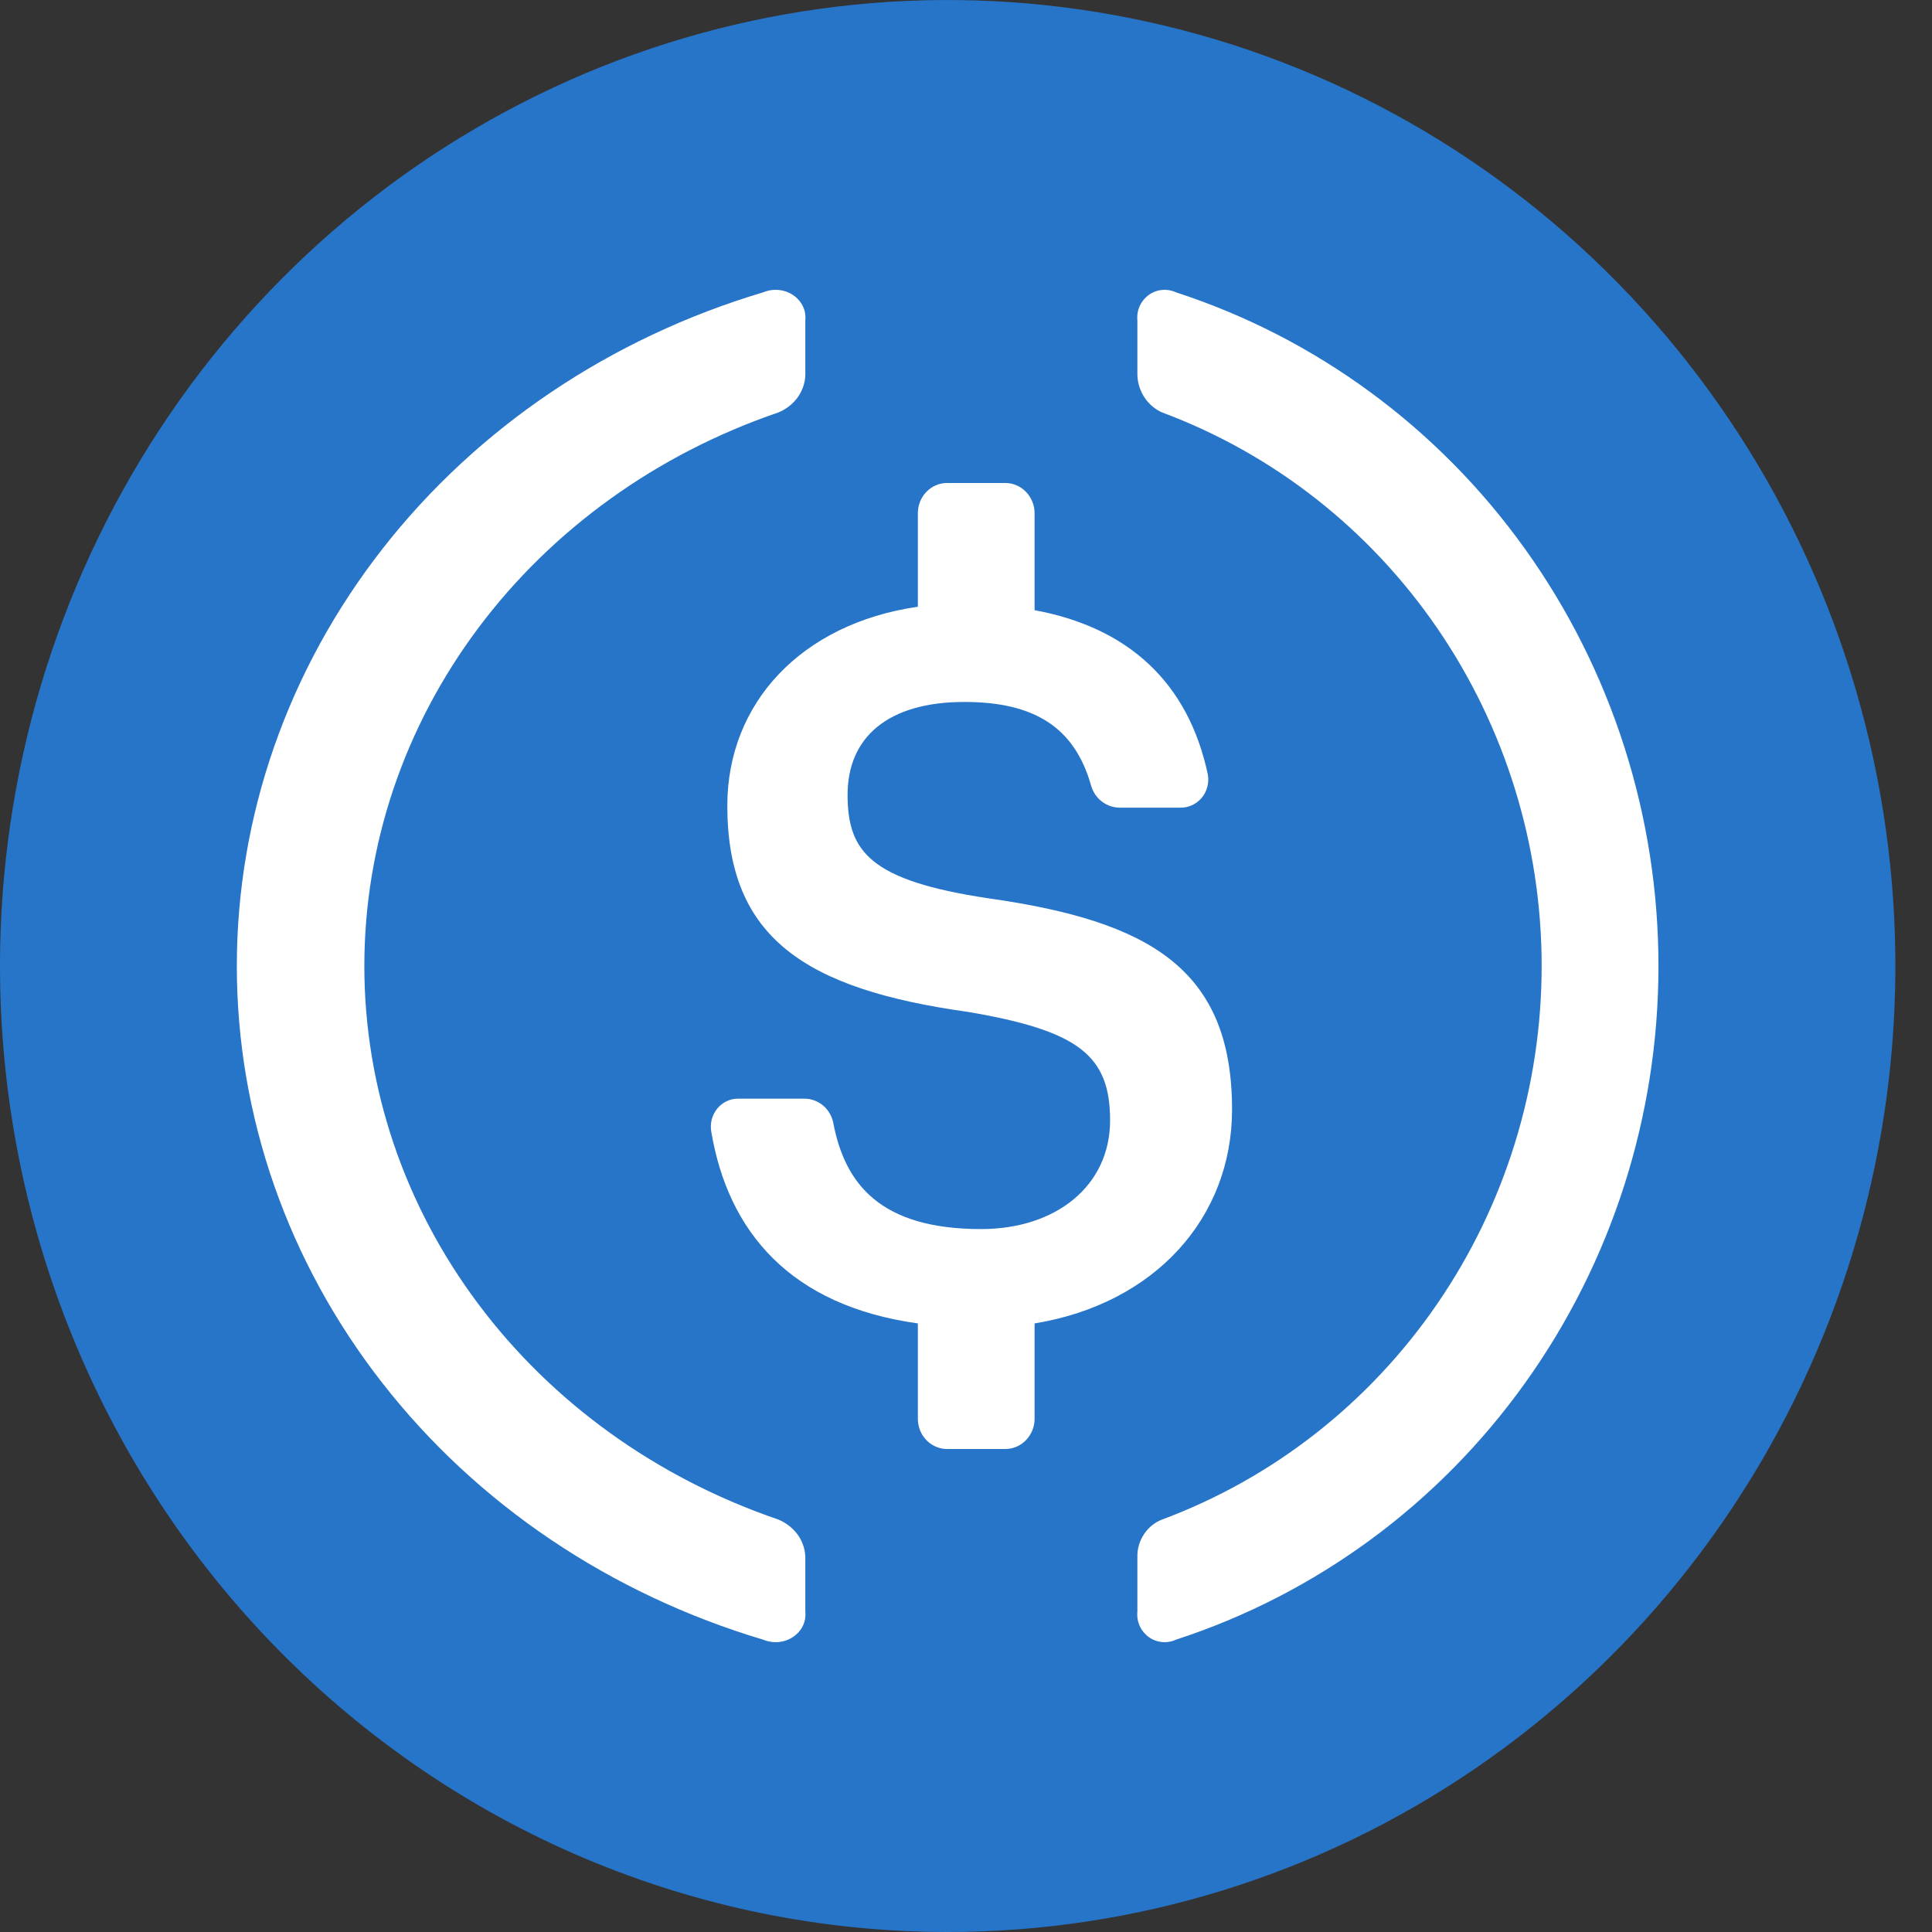 <svg width="24" height="24" viewBox="0 0 24 24" fill="none" xmlns="http://www.w3.org/2000/svg">
<rect x="0" y="0" width="24" height="24" fill="#333333" stroke="none"/>
<g clip-path="url(#clip0_2225_26156)">
<g clip-path="url(#clip1_2225_26156)">
<path d="M11.773 24C14.101 24 16.377 23.296 18.313 21.978C20.249 20.659 21.758 18.785 22.649 16.592C23.54 14.399 23.773 11.987 23.319 9.659C22.865 7.331 21.743 5.193 20.097 3.515C18.451 1.836 16.353 0.694 14.069 0.231C11.786 -0.232 9.419 0.005 7.267 0.913C5.116 1.822 3.278 3.36 1.984 5.333C0.69 7.307 0 9.627 0 12C0 15.183 1.24 18.235 3.448 20.485C5.656 22.736 8.65 24 11.773 24Z" fill="#2775C9"/>
<path d="M15.305 13.783C15.305 12.033 14.275 11.443 12.284 11.16C10.812 10.94 10.529 10.582 10.529 9.873C10.529 9.162 11.027 8.72 11.979 8.72C12.847 8.72 13.347 9.033 13.553 9.755C13.575 9.834 13.62 9.904 13.684 9.954C13.747 10.004 13.824 10.031 13.903 10.033H14.665C14.714 10.034 14.764 10.023 14.809 10.002C14.854 9.981 14.895 9.95 14.927 9.912C14.96 9.873 14.984 9.827 14.997 9.777C15.011 9.728 15.013 9.676 15.005 9.625C14.764 8.482 14.019 7.795 12.852 7.58V6.375C12.852 6.276 12.813 6.18 12.745 6.11C12.678 6.04 12.585 6 12.489 6H11.764C11.668 6 11.576 6.04 11.508 6.11C11.44 6.18 11.402 6.276 11.402 6.375V7.537C9.951 7.747 9.035 8.737 9.035 10.008C9.035 11.65 10.002 12.287 12.023 12.57C13.398 12.803 13.79 13.11 13.79 13.918C13.79 14.725 13.125 15.268 12.187 15.268C10.923 15.268 10.495 14.695 10.352 13.953C10.336 13.867 10.292 13.791 10.227 13.735C10.162 13.68 10.081 13.649 9.997 13.648H9.171C9.121 13.647 9.073 13.658 9.028 13.679C8.983 13.7 8.943 13.732 8.911 13.77C8.879 13.809 8.856 13.855 8.842 13.904C8.829 13.953 8.827 14.005 8.835 14.055C9.045 15.305 9.821 16.22 11.402 16.44V17.625C11.402 17.724 11.44 17.82 11.508 17.89C11.576 17.96 11.668 18 11.764 18H12.489C12.585 18 12.678 17.96 12.745 17.89C12.813 17.82 12.852 17.724 12.852 17.625V16.44C14.35 16.195 15.305 15.125 15.305 13.783Z" fill="white"/>
<path d="M9.668 18.876C8.16 18.361 6.858 17.425 5.939 16.195C5.019 14.966 4.526 13.501 4.526 12C4.526 10.499 5.019 9.035 5.939 7.805C6.858 6.575 8.16 5.639 9.668 5.124C9.764 5.085 9.847 5.02 9.907 4.939C9.966 4.857 10 4.762 10.004 4.663V3.98C10.01 3.919 10 3.858 9.973 3.803C9.946 3.748 9.904 3.7 9.851 3.665C9.798 3.629 9.736 3.608 9.671 3.602C9.607 3.596 9.542 3.606 9.482 3.631C7.584 4.197 5.927 5.313 4.752 6.817C3.576 8.322 2.942 10.137 2.942 12C2.942 13.864 3.576 15.679 4.752 17.183C5.927 18.688 7.584 19.803 9.482 20.369C9.542 20.394 9.607 20.404 9.671 20.398C9.736 20.392 9.798 20.371 9.851 20.335C9.904 20.3 9.946 20.252 9.973 20.197C10 20.142 10.01 20.081 10.004 20.02V19.337C10 19.238 9.966 19.143 9.907 19.061C9.847 18.98 9.764 18.916 9.668 18.876Z" fill="white"/>
<path d="M14.607 3.631C14.553 3.606 14.493 3.596 14.434 3.602C14.374 3.608 14.318 3.629 14.269 3.665C14.221 3.7 14.182 3.748 14.157 3.803C14.133 3.858 14.123 3.919 14.129 3.98V4.663C14.133 4.762 14.164 4.857 14.218 4.939C14.273 5.02 14.348 5.085 14.437 5.124C15.819 5.639 17.012 6.575 17.855 7.805C18.698 9.035 19.151 10.499 19.151 12C19.151 13.501 18.698 14.966 17.855 16.195C17.012 17.425 15.819 18.361 14.437 18.876C14.345 18.911 14.267 18.974 14.212 19.057C14.157 19.14 14.127 19.237 14.129 19.337V20.02C14.123 20.081 14.133 20.142 14.157 20.197C14.182 20.252 14.221 20.3 14.269 20.335C14.318 20.371 14.374 20.392 14.434 20.398C14.493 20.404 14.553 20.394 14.607 20.369C16.347 19.803 17.866 18.688 18.943 17.183C20.021 15.679 20.602 13.864 20.602 12C20.602 10.137 20.021 8.322 18.943 6.817C17.866 5.313 16.347 4.197 14.607 3.631Z" fill="white"/>
</g>
</g>
<defs>
<clipPath id="clip0_2225_26156">
<rect width="24" height="24" fill="white"/>
</clipPath>
<clipPath id="clip1_2225_26156">
<rect width="23.545" height="24" fill="white"/>
</clipPath>
</defs>
</svg>
